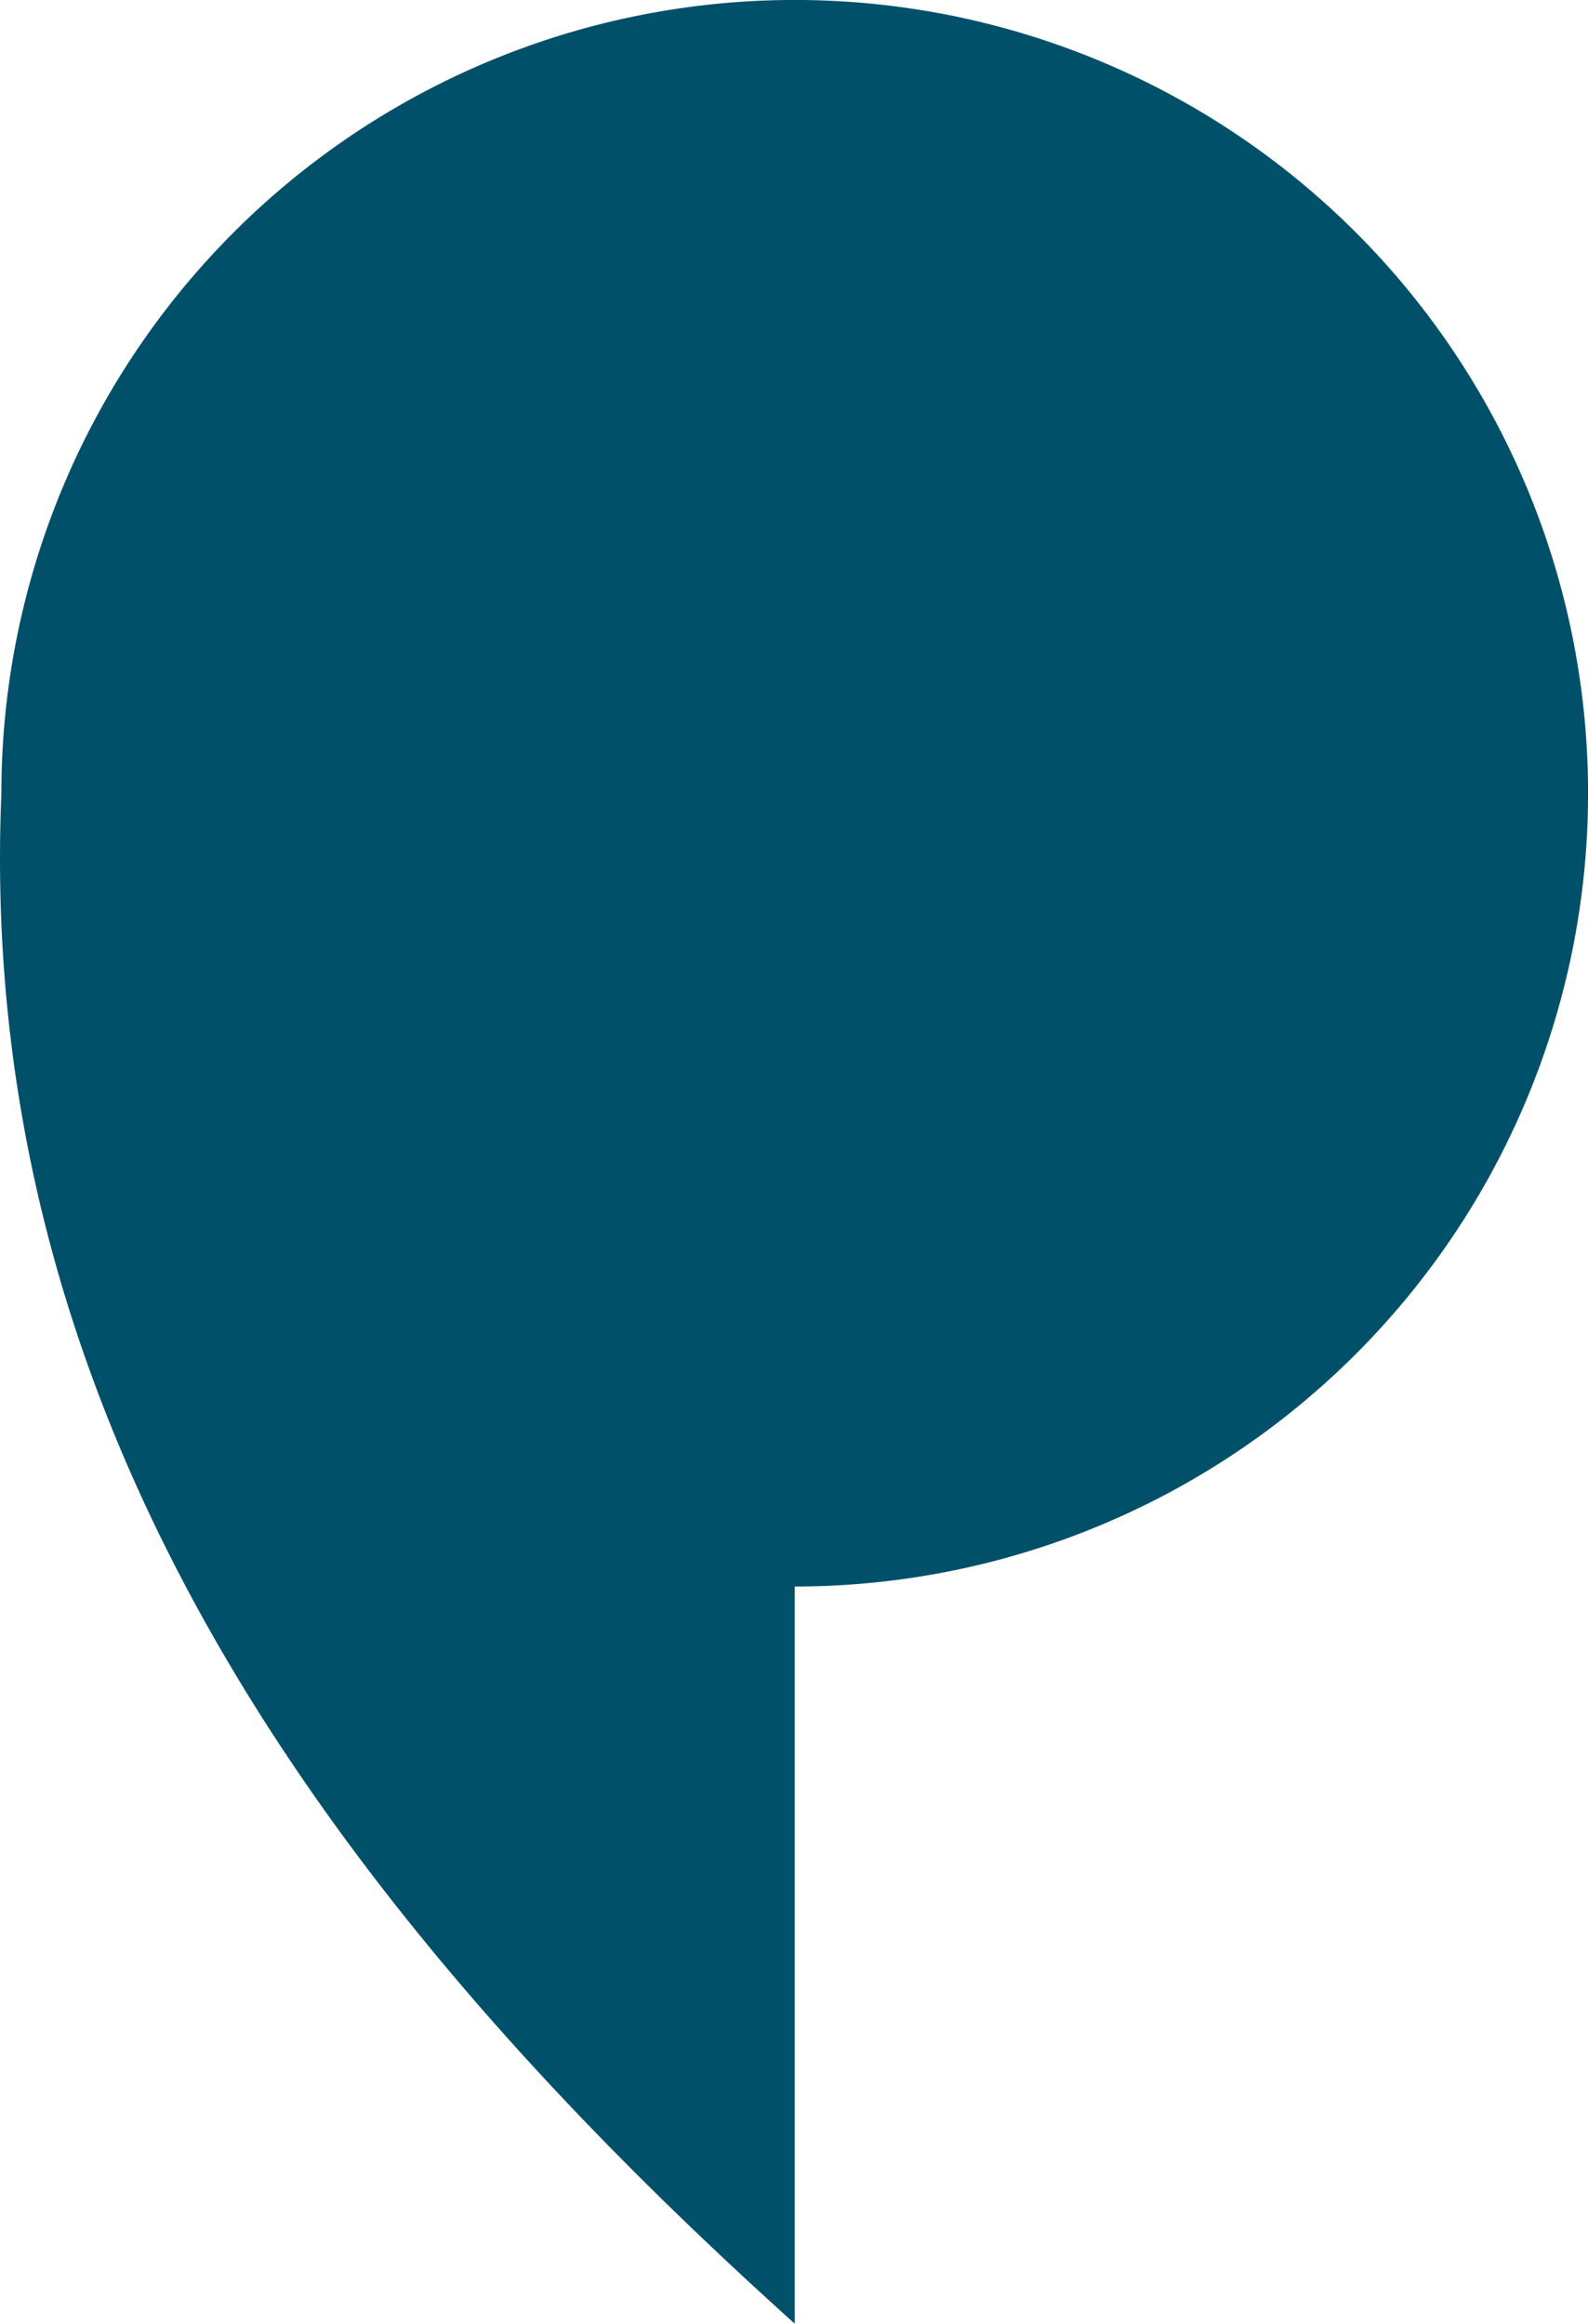 <svg xmlns="http://www.w3.org/2000/svg" width="42.435" height="62.101" viewBox="0 0 42.435 62.101">
  <g id="Groupe_47" data-name="Groupe 47" transform="translate(0)">
    <path id="Union_1" data-name="Union 1" d="M-548.5-413.5a21.2,21.2,0,0,1,21.2-21.2,21.2,21.2,0,0,1,21.2,21.2,21.2,21.2,0,0,1-21.2,21.2h0v19.7C-540.131-384.143-549.187-397.011-548.5-413.5Z" transform="translate(548.537 434.699)" fill="#00506A"/>
  </g>
</svg>